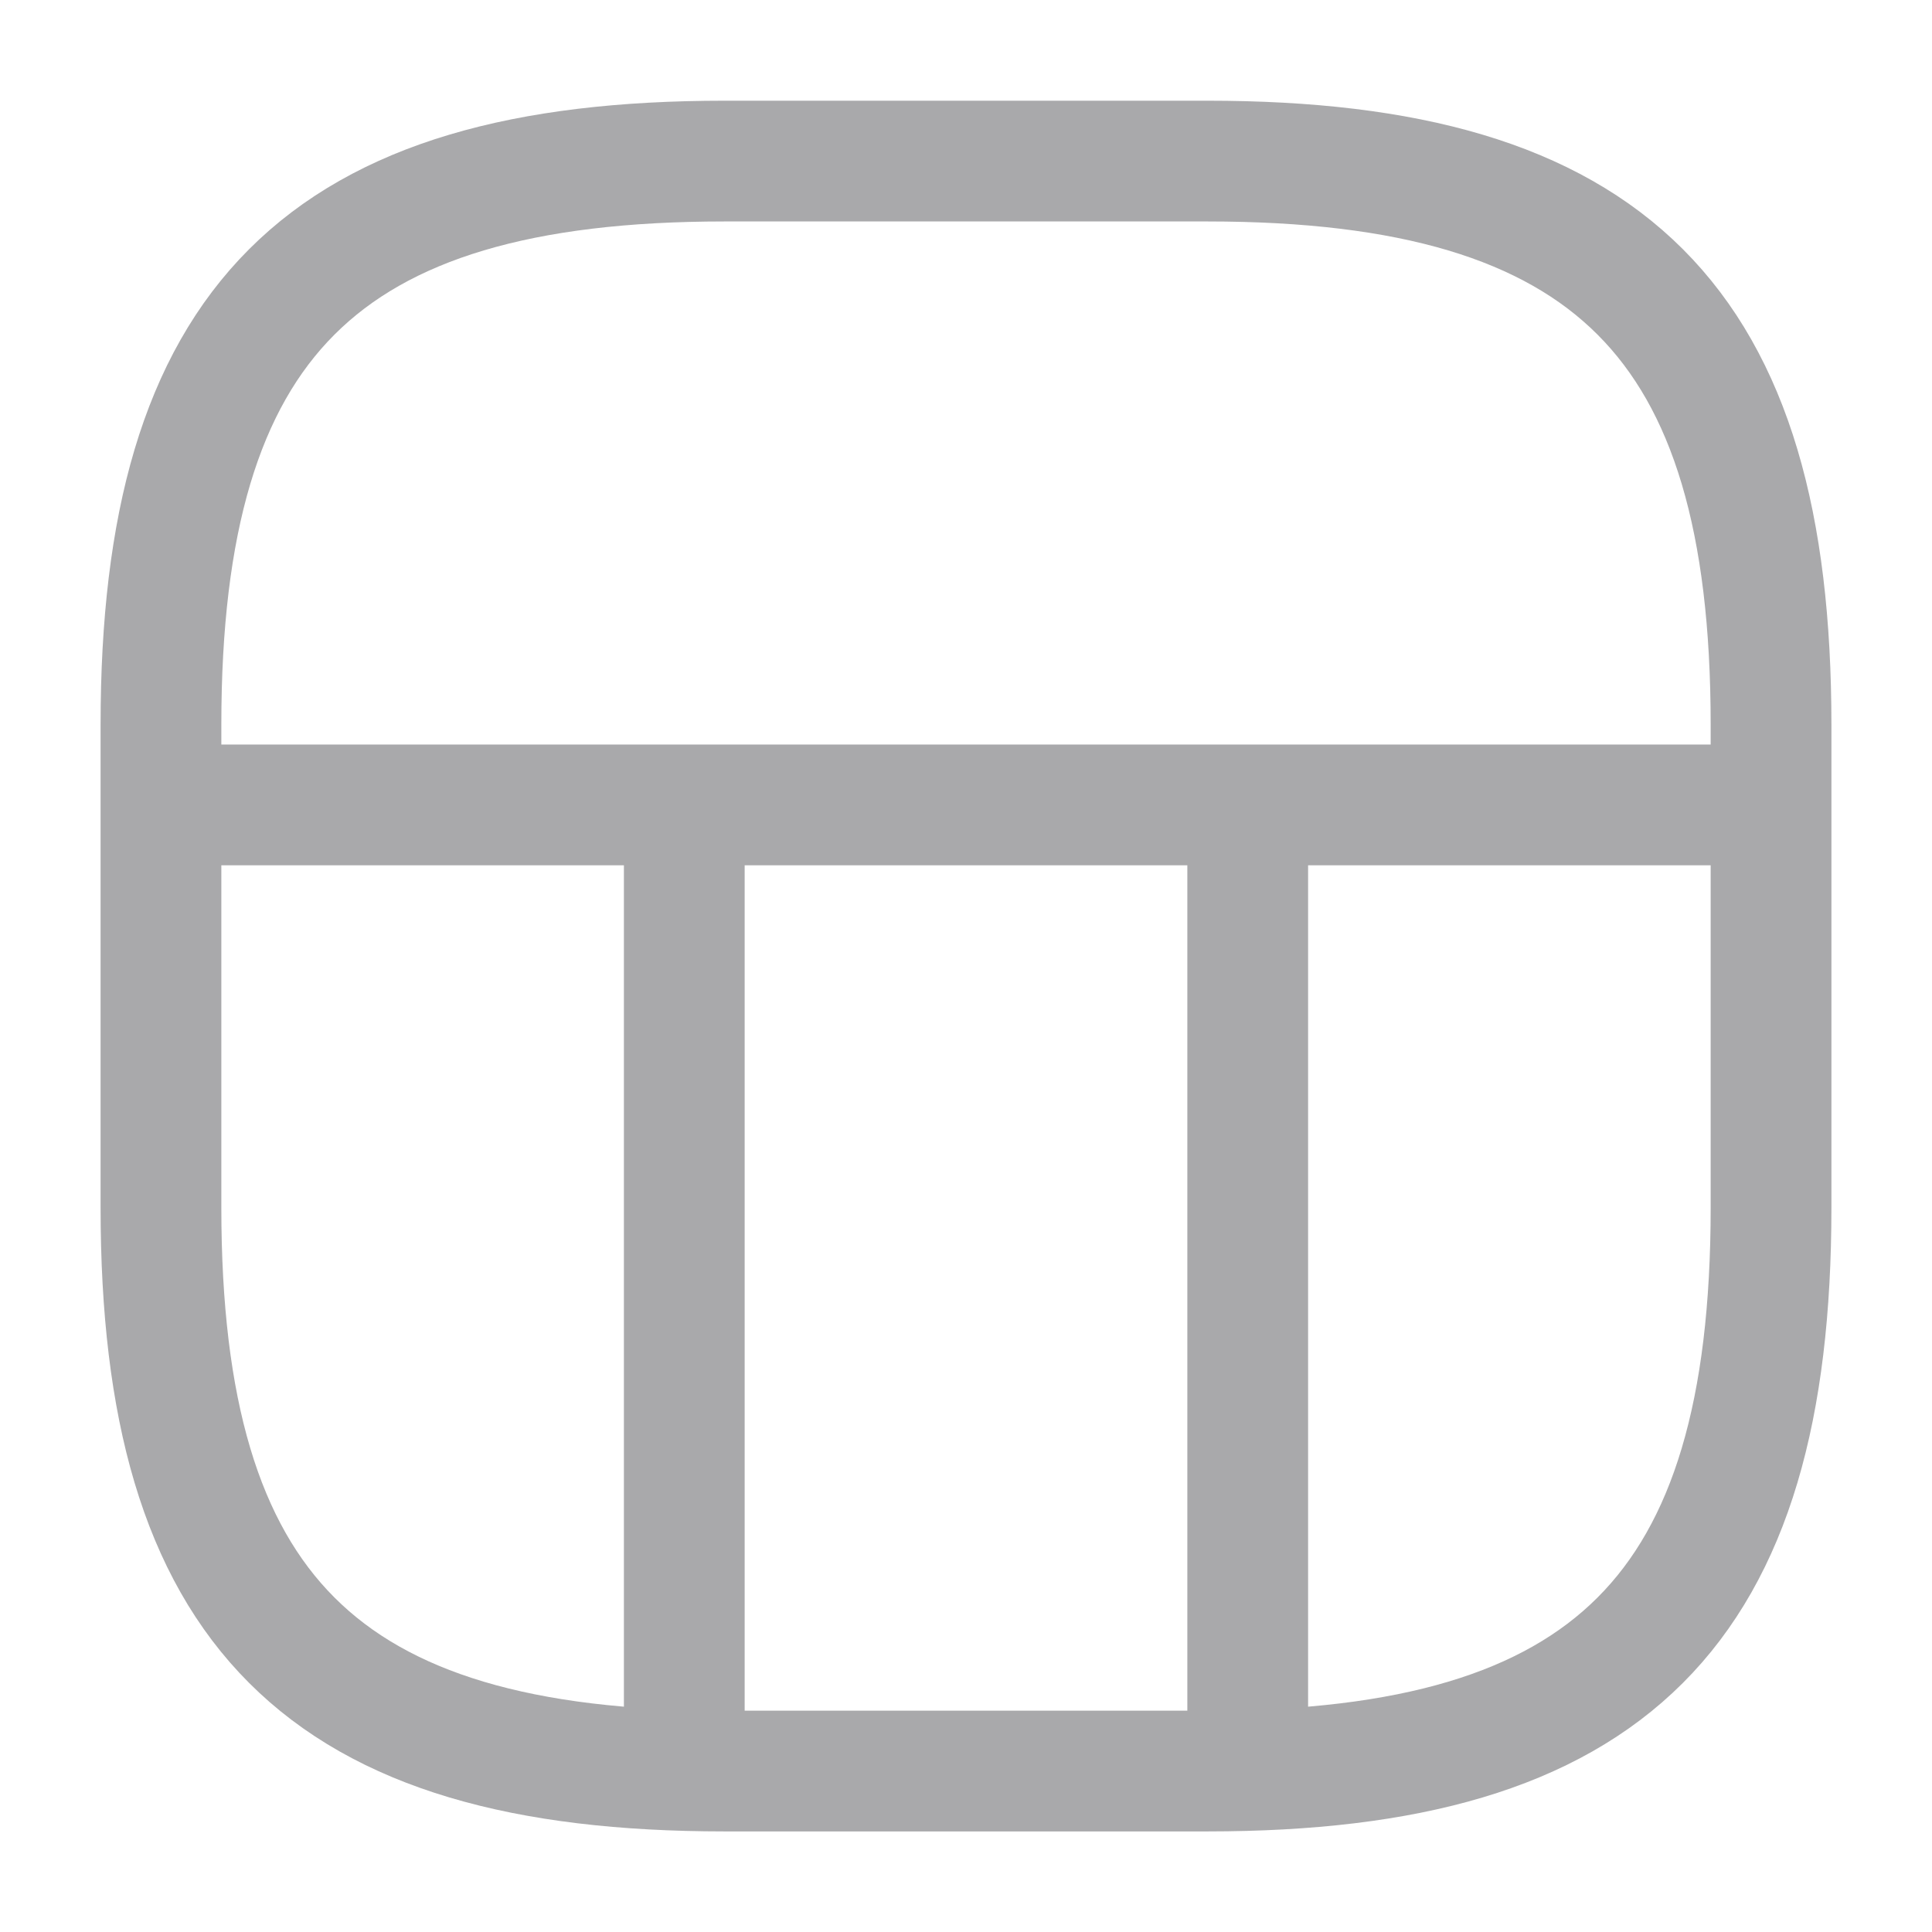 <svg width="16" height="16" viewBox="0 0 16 16" fill="none" xmlns="http://www.w3.org/2000/svg">
  <path
    d="M1.333 6.001L1.333 10.001C1.333 13.334 2.667 14.667 6 14.667L10 14.667C13.333 14.667 14.667 13.334 14.667 10.001L14.667 6.001C14.667 2.667 13.333 1.334 10 1.334L6 1.334C2.667 1.334 1.333 2.667 1.333 6.001Z"
    stroke="#A9A9AB" strokeWidth="1.2" strokeLinecap="round" strokeLinejoin="round" />
  <path d="M14.667 6.666L1.333 6.666" stroke="#A9A9AB" strokeWidth="1.2"
    strokeLinecap="round" strokeLinejoin="round" />
  <path d="M10.333 6.666L10.333 14.666" stroke="#A9A9AB" strokeWidth="1.2"
    strokeLinecap="round" strokeLinejoin="round" />
  <path d="M5.667 6.666L5.667 14.666" stroke="#A9A9AB" strokeWidth="1.2"
    strokeLinecap="round" strokeLinejoin="round" />
</svg>
  